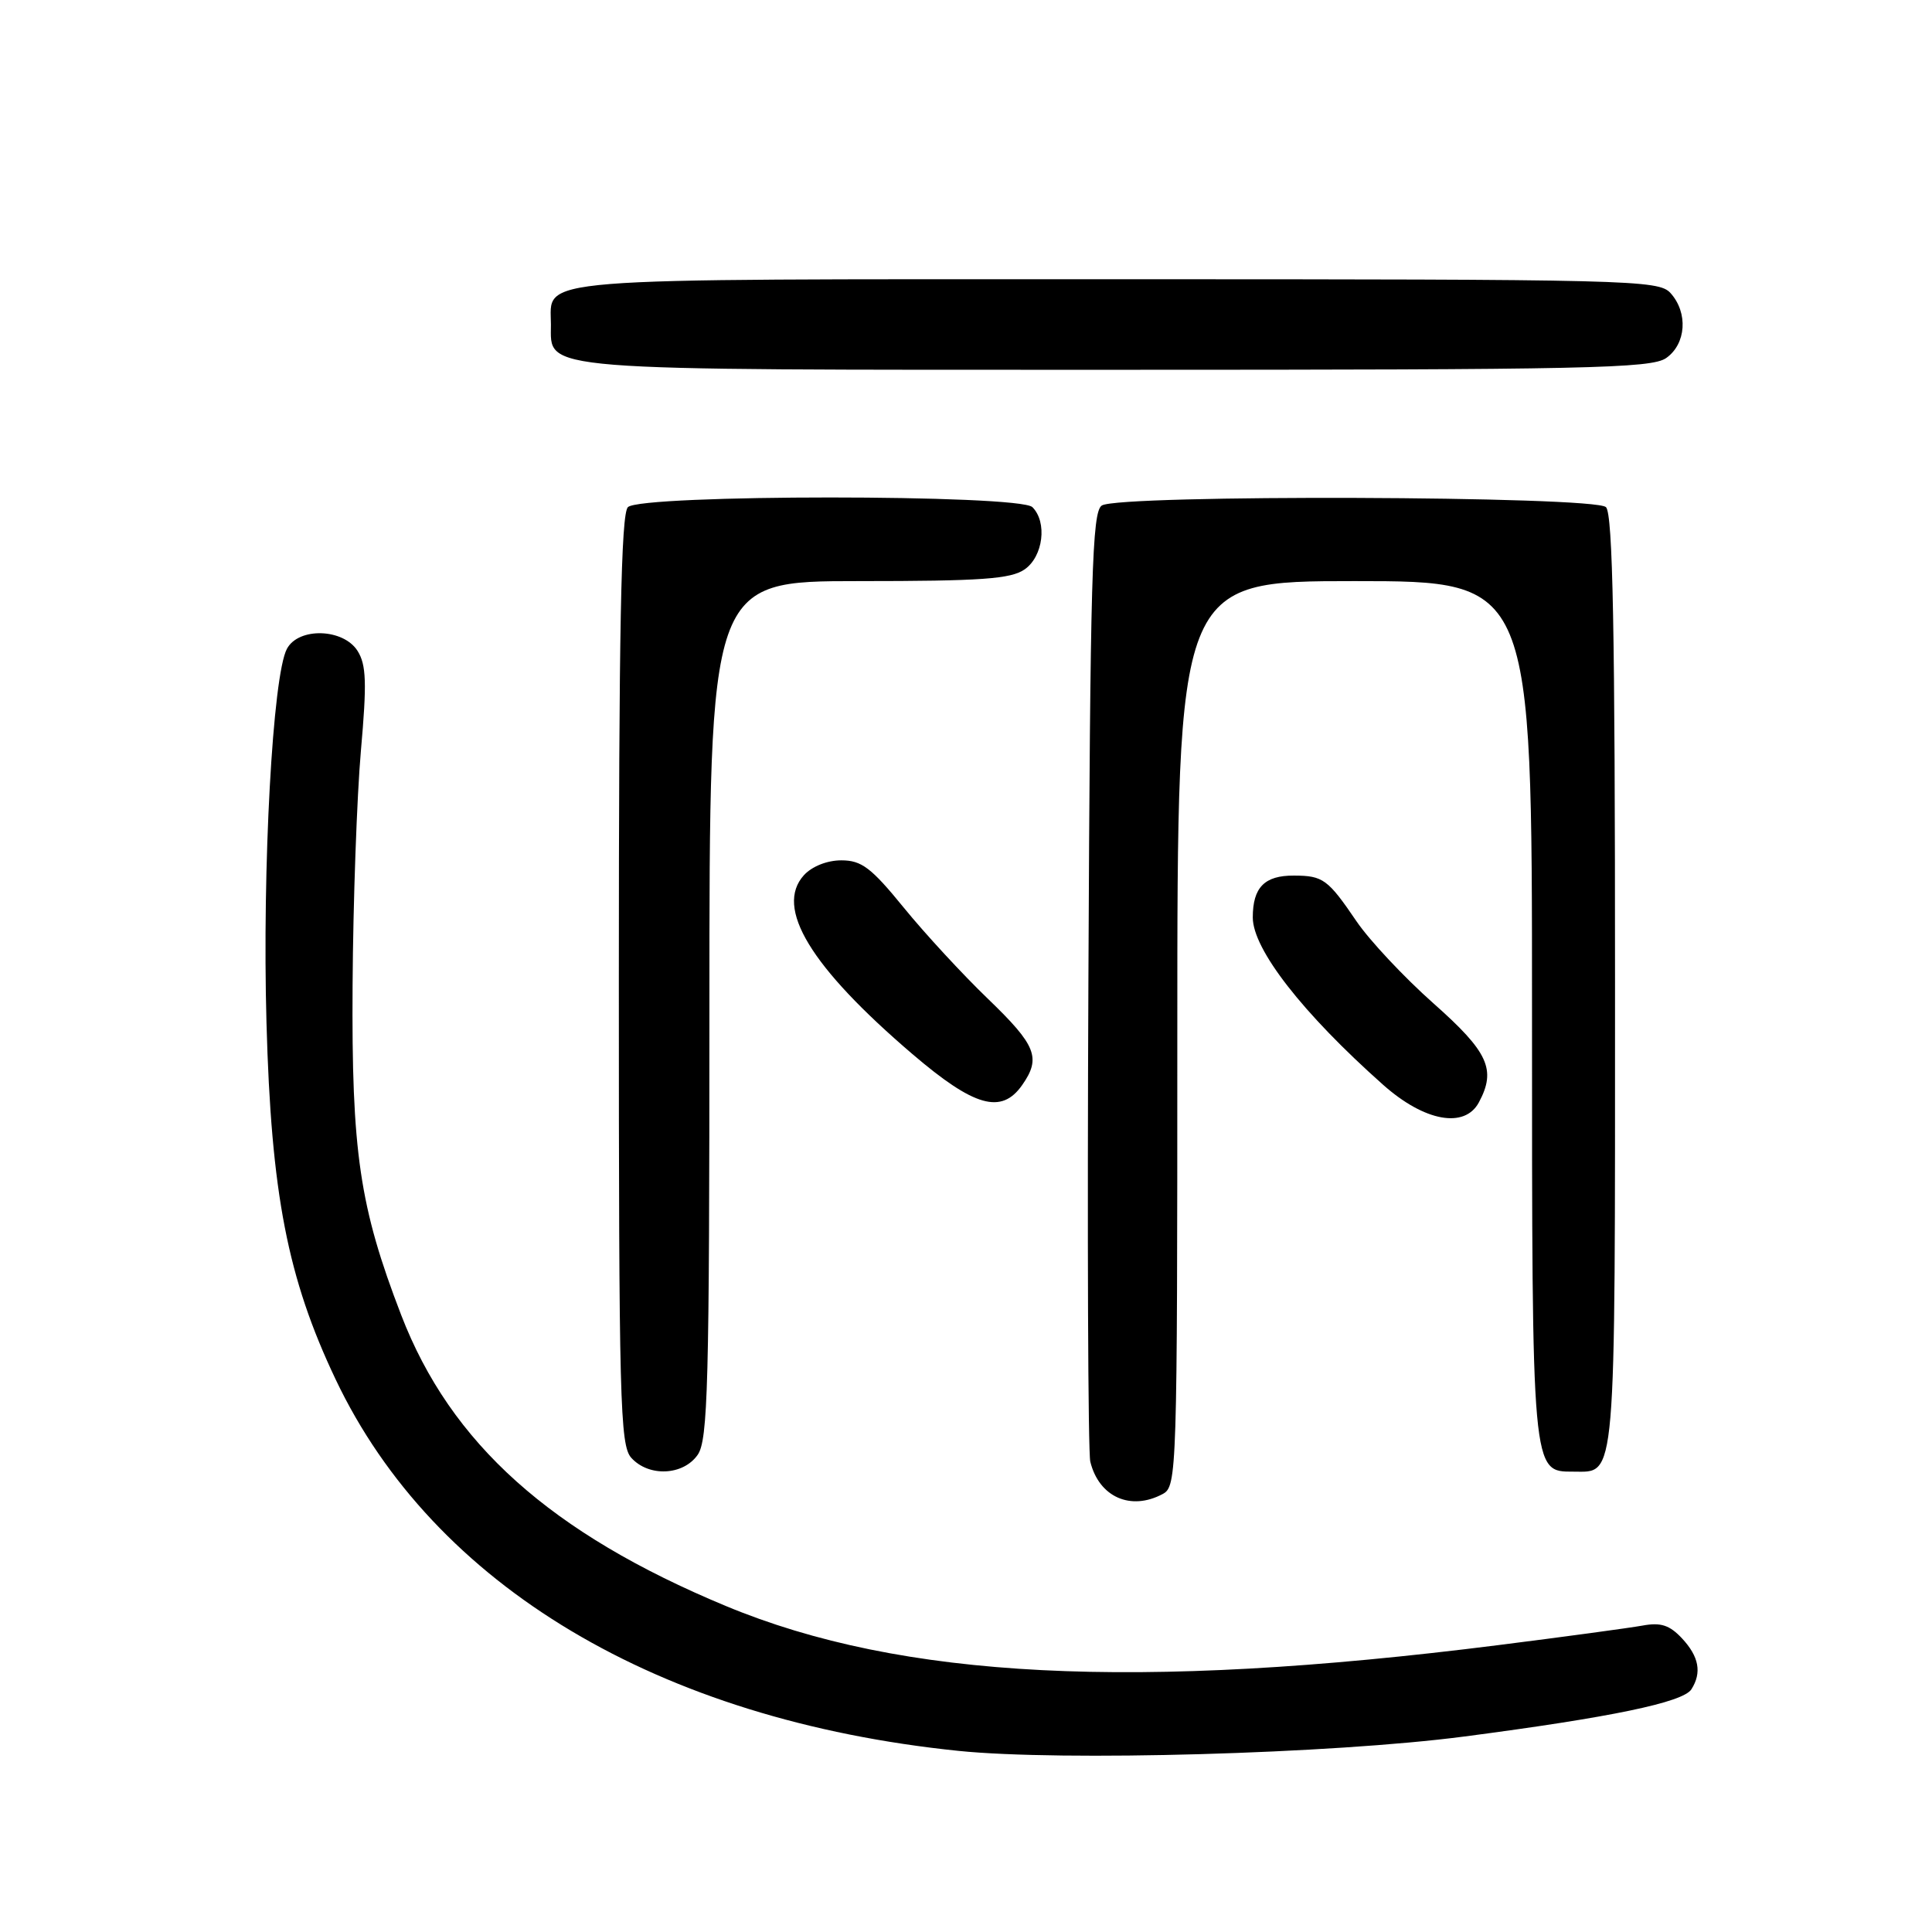 <?xml version="1.0" encoding="UTF-8" standalone="no"?>
<!DOCTYPE svg PUBLIC "-//W3C//DTD SVG 1.1//EN" "http://www.w3.org/Graphics/SVG/1.1/DTD/svg11.dtd" >
<svg xmlns="http://www.w3.org/2000/svg" xmlns:xlink="http://www.w3.org/1999/xlink" version="1.1" viewBox="0 0 256 256">
 <g >
 <path fill="currentColor"
d=" M 194.00 230.10 C 213.46 227.56 223.02 225.57 224.12 223.84 C 225.52 221.64 225.13 219.51 222.88 217.10 C 221.23 215.33 220.06 214.95 217.63 215.40 C 215.91 215.71 207.30 216.88 198.50 217.99 C 150.47 224.06 119.45 222.48 96.17 212.80 C 72.96 203.15 59.72 191.27 53.16 174.25 C 47.64 159.92 46.57 152.65 46.72 130.50 C 46.79 119.50 47.29 105.55 47.82 99.50 C 48.62 90.47 48.54 88.10 47.38 86.25 C 45.49 83.26 39.56 83.09 38.02 85.97 C 36.13 89.50 34.74 114.91 35.31 135.50 C 35.93 158.18 38.10 169.36 44.47 182.77 C 57.47 210.14 87.27 227.92 127.00 232.00 C 140.68 233.40 176.50 232.39 194.00 230.10 Z  M 154.07 197.96 C 155.95 196.96 156.00 195.23 156.00 136.96 C 156.00 77.00 156.00 77.00 179.50 77.00 C 203.00 77.00 203.00 77.00 203.00 133.78 C 203.00 195.52 202.95 195.00 208.49 195.00 C 214.20 195.00 214.00 197.36 214.00 130.13 C 214.00 83.45 213.71 68.11 212.80 67.20 C 211.31 65.71 148.34 65.50 146.00 66.98 C 144.70 67.80 144.46 76.09 144.22 129.71 C 144.06 163.70 144.17 192.48 144.47 193.68 C 145.62 198.36 149.82 200.24 154.07 197.96 Z  M 92.44 192.78 C 93.81 190.83 94.00 183.55 94.00 133.78 C 94.00 77.00 94.00 77.00 113.78 77.00 C 130.06 77.00 133.95 76.72 135.78 75.44 C 138.23 73.73 138.79 69.19 136.80 67.20 C 135.09 65.49 84.91 65.49 83.20 67.20 C 82.29 68.11 82.00 83.39 82.00 129.87 C 82.00 185.67 82.15 191.51 83.65 193.17 C 85.97 195.73 90.52 195.52 92.44 192.78 Z  M 195.96 146.07 C 198.29 141.73 197.22 139.40 189.94 132.95 C 186.06 129.51 181.48 124.62 179.76 122.10 C 175.95 116.50 175.32 116.03 171.45 116.02 C 167.56 116.00 166.00 117.58 166.00 121.57 C 166.00 125.78 172.61 134.27 183.28 143.75 C 188.75 148.61 194.08 149.58 195.96 146.07 Z  M 135.44 143.78 C 137.97 140.17 137.32 138.53 130.92 132.36 C 127.57 129.14 122.54 123.69 119.74 120.25 C 115.44 114.97 114.16 114.00 111.48 114.00 C 109.59 114.00 107.59 114.80 106.52 115.97 C 102.63 120.28 107.38 128.11 120.90 139.67 C 129.10 146.68 132.70 147.69 135.44 143.78 Z  M 220.78 47.44 C 223.43 45.58 223.71 41.44 221.35 38.83 C 219.77 37.09 216.18 37.00 147.92 37.00 C 68.97 37.00 73.00 36.68 73.00 43.01 C 73.00 49.22 70.29 49.00 148.00 49.00 C 210.24 49.00 218.82 48.82 220.78 47.44 Z "/>
</g>
</svg>